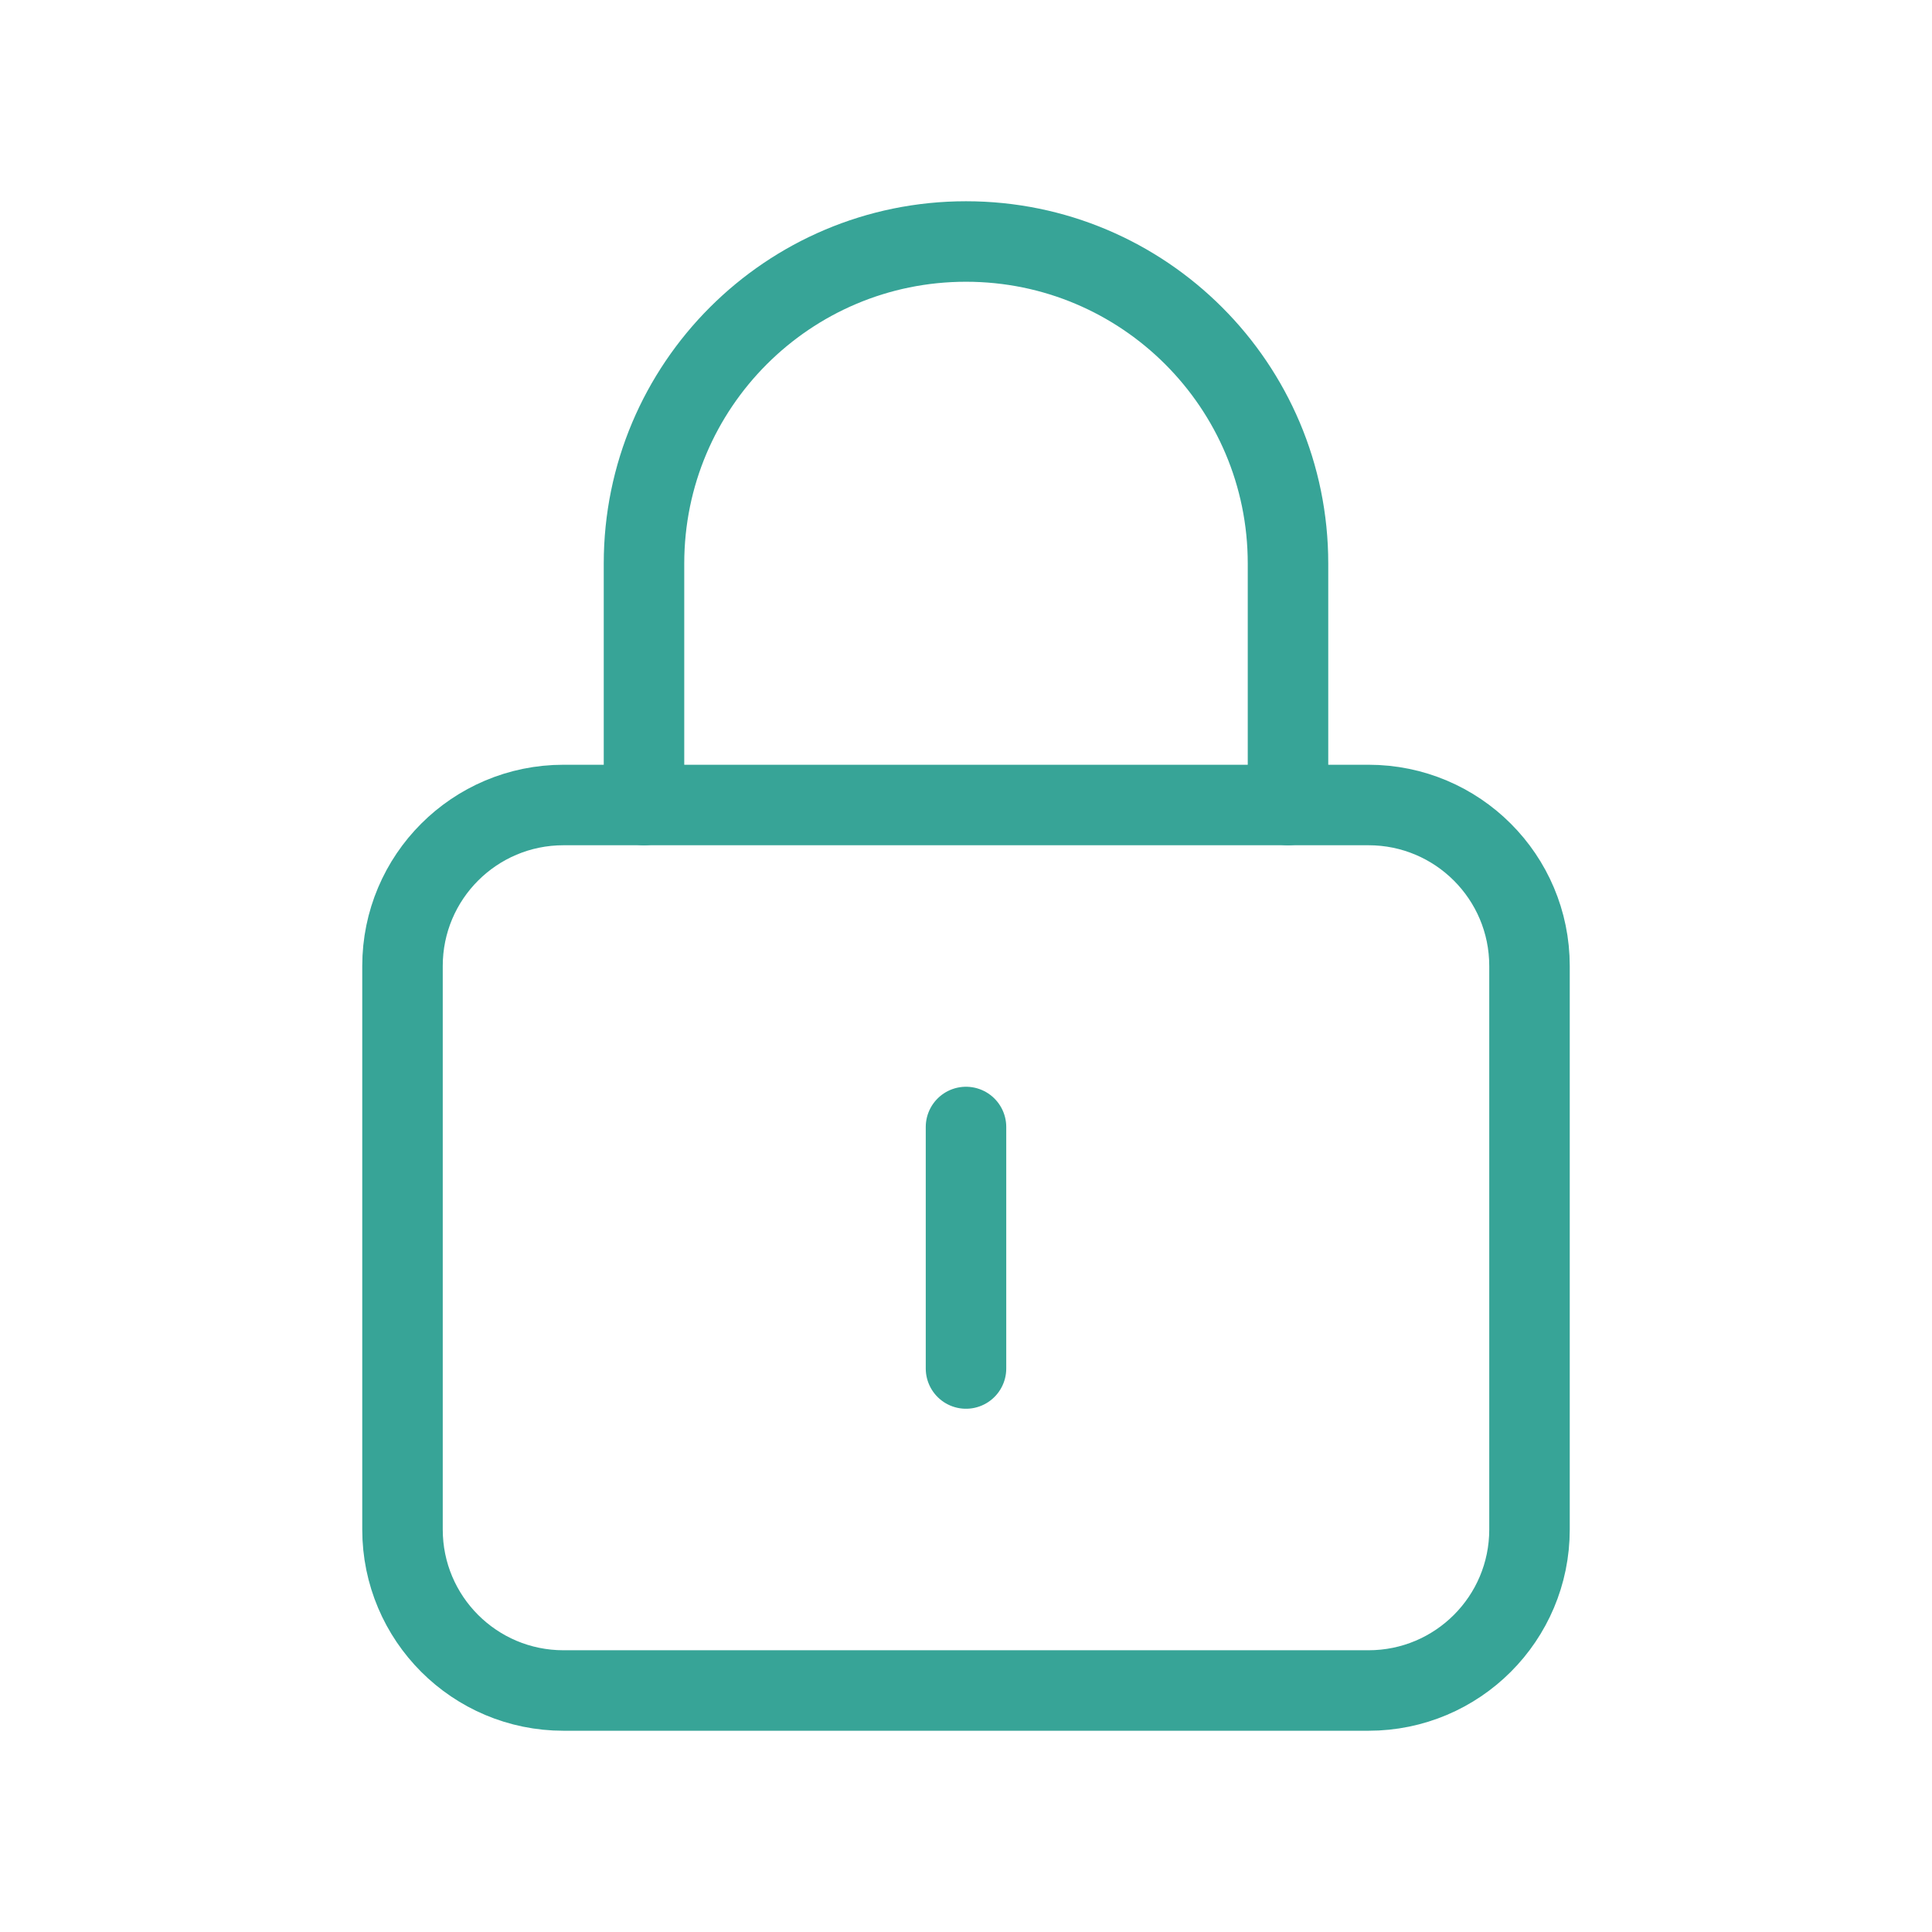 <svg width="24" height="24" viewBox="0 0 24 24" fill="none" xmlns="http://www.w3.org/2000/svg">
<path d="M8 10V7V7C8 4.791 9.791 3 12 3V3C14.209 3 16 4.791 16 7V7V10" stroke="#37A497" stroke-linecap="round" stroke-linejoin="round"/>
<path d="M12 14V17" stroke="#37A497" stroke-linecap="round" stroke-linejoin="round"/>
<path fill-rule="evenodd" clip-rule="evenodd" d="M17 21H7C5.895 21 5 20.105 5 19V12C5 10.895 5.895 10 7 10H17C18.105 10 19 10.895 19 12V19C19 20.105 18.105 21 17 21Z" stroke="#37A497" stroke-linecap="round" stroke-linejoin="round"/>
</svg>
